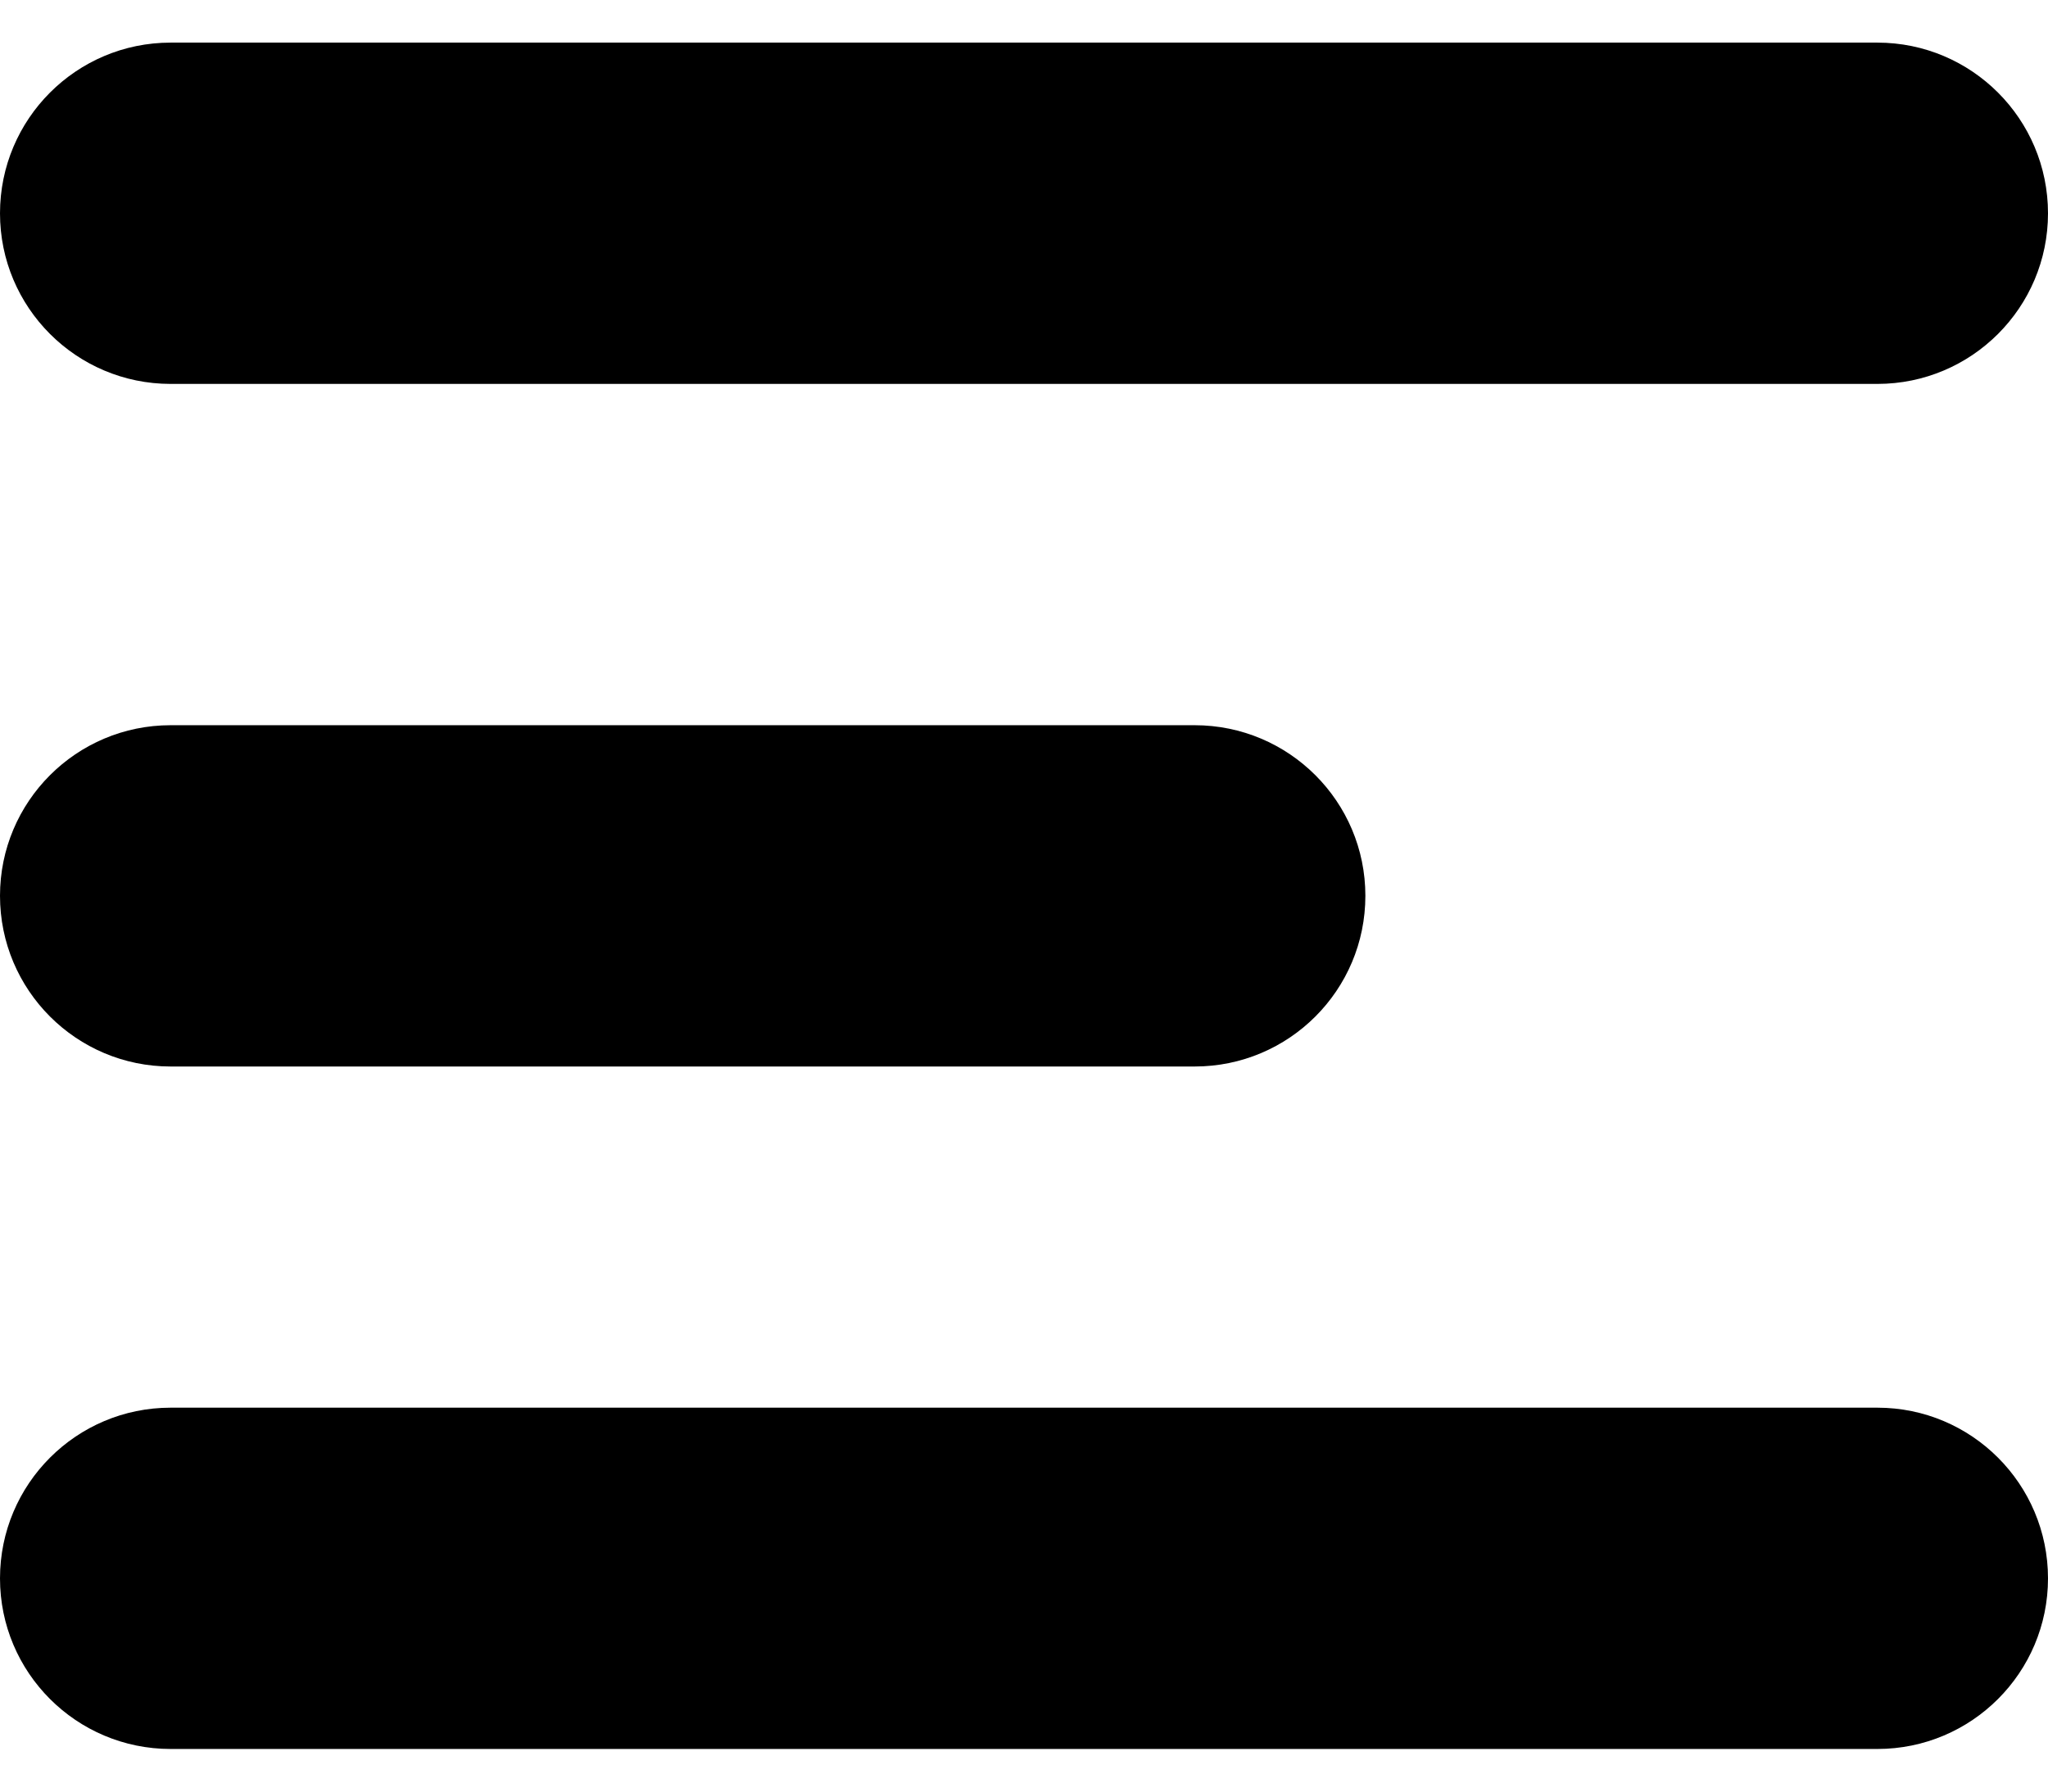<svg width="16" height="14" viewBox="0 0 16 14" fill="none" xmlns="http://www.w3.org/2000/svg">
<path fill-rule="evenodd" clip-rule="evenodd" d="M0 1.667C0 0.93 0.597 0.333 1.333 0.333H14.667C15.403 0.333 16 0.93 16 1.667C16 2.403 15.403 3 14.667 3H1.333C0.597 3 0 2.403 0 1.667ZM0 7C0 6.264 0.597 5.667 1.333 5.667H9.333C10.07 5.667 10.667 6.264 10.667 7C10.667 7.737 10.07 8.334 9.333 8.334H1.333C0.597 8.334 0 7.737 0 7ZM1.333 11C0.597 11 0 11.597 0 12.334C0 13.07 0.597 13.667 1.333 13.667H14.667C15.403 13.667 16 13.07 16 12.334C16 11.597 15.403 11 14.667 11H1.333Z" fill="currentColor"/>
</svg>

